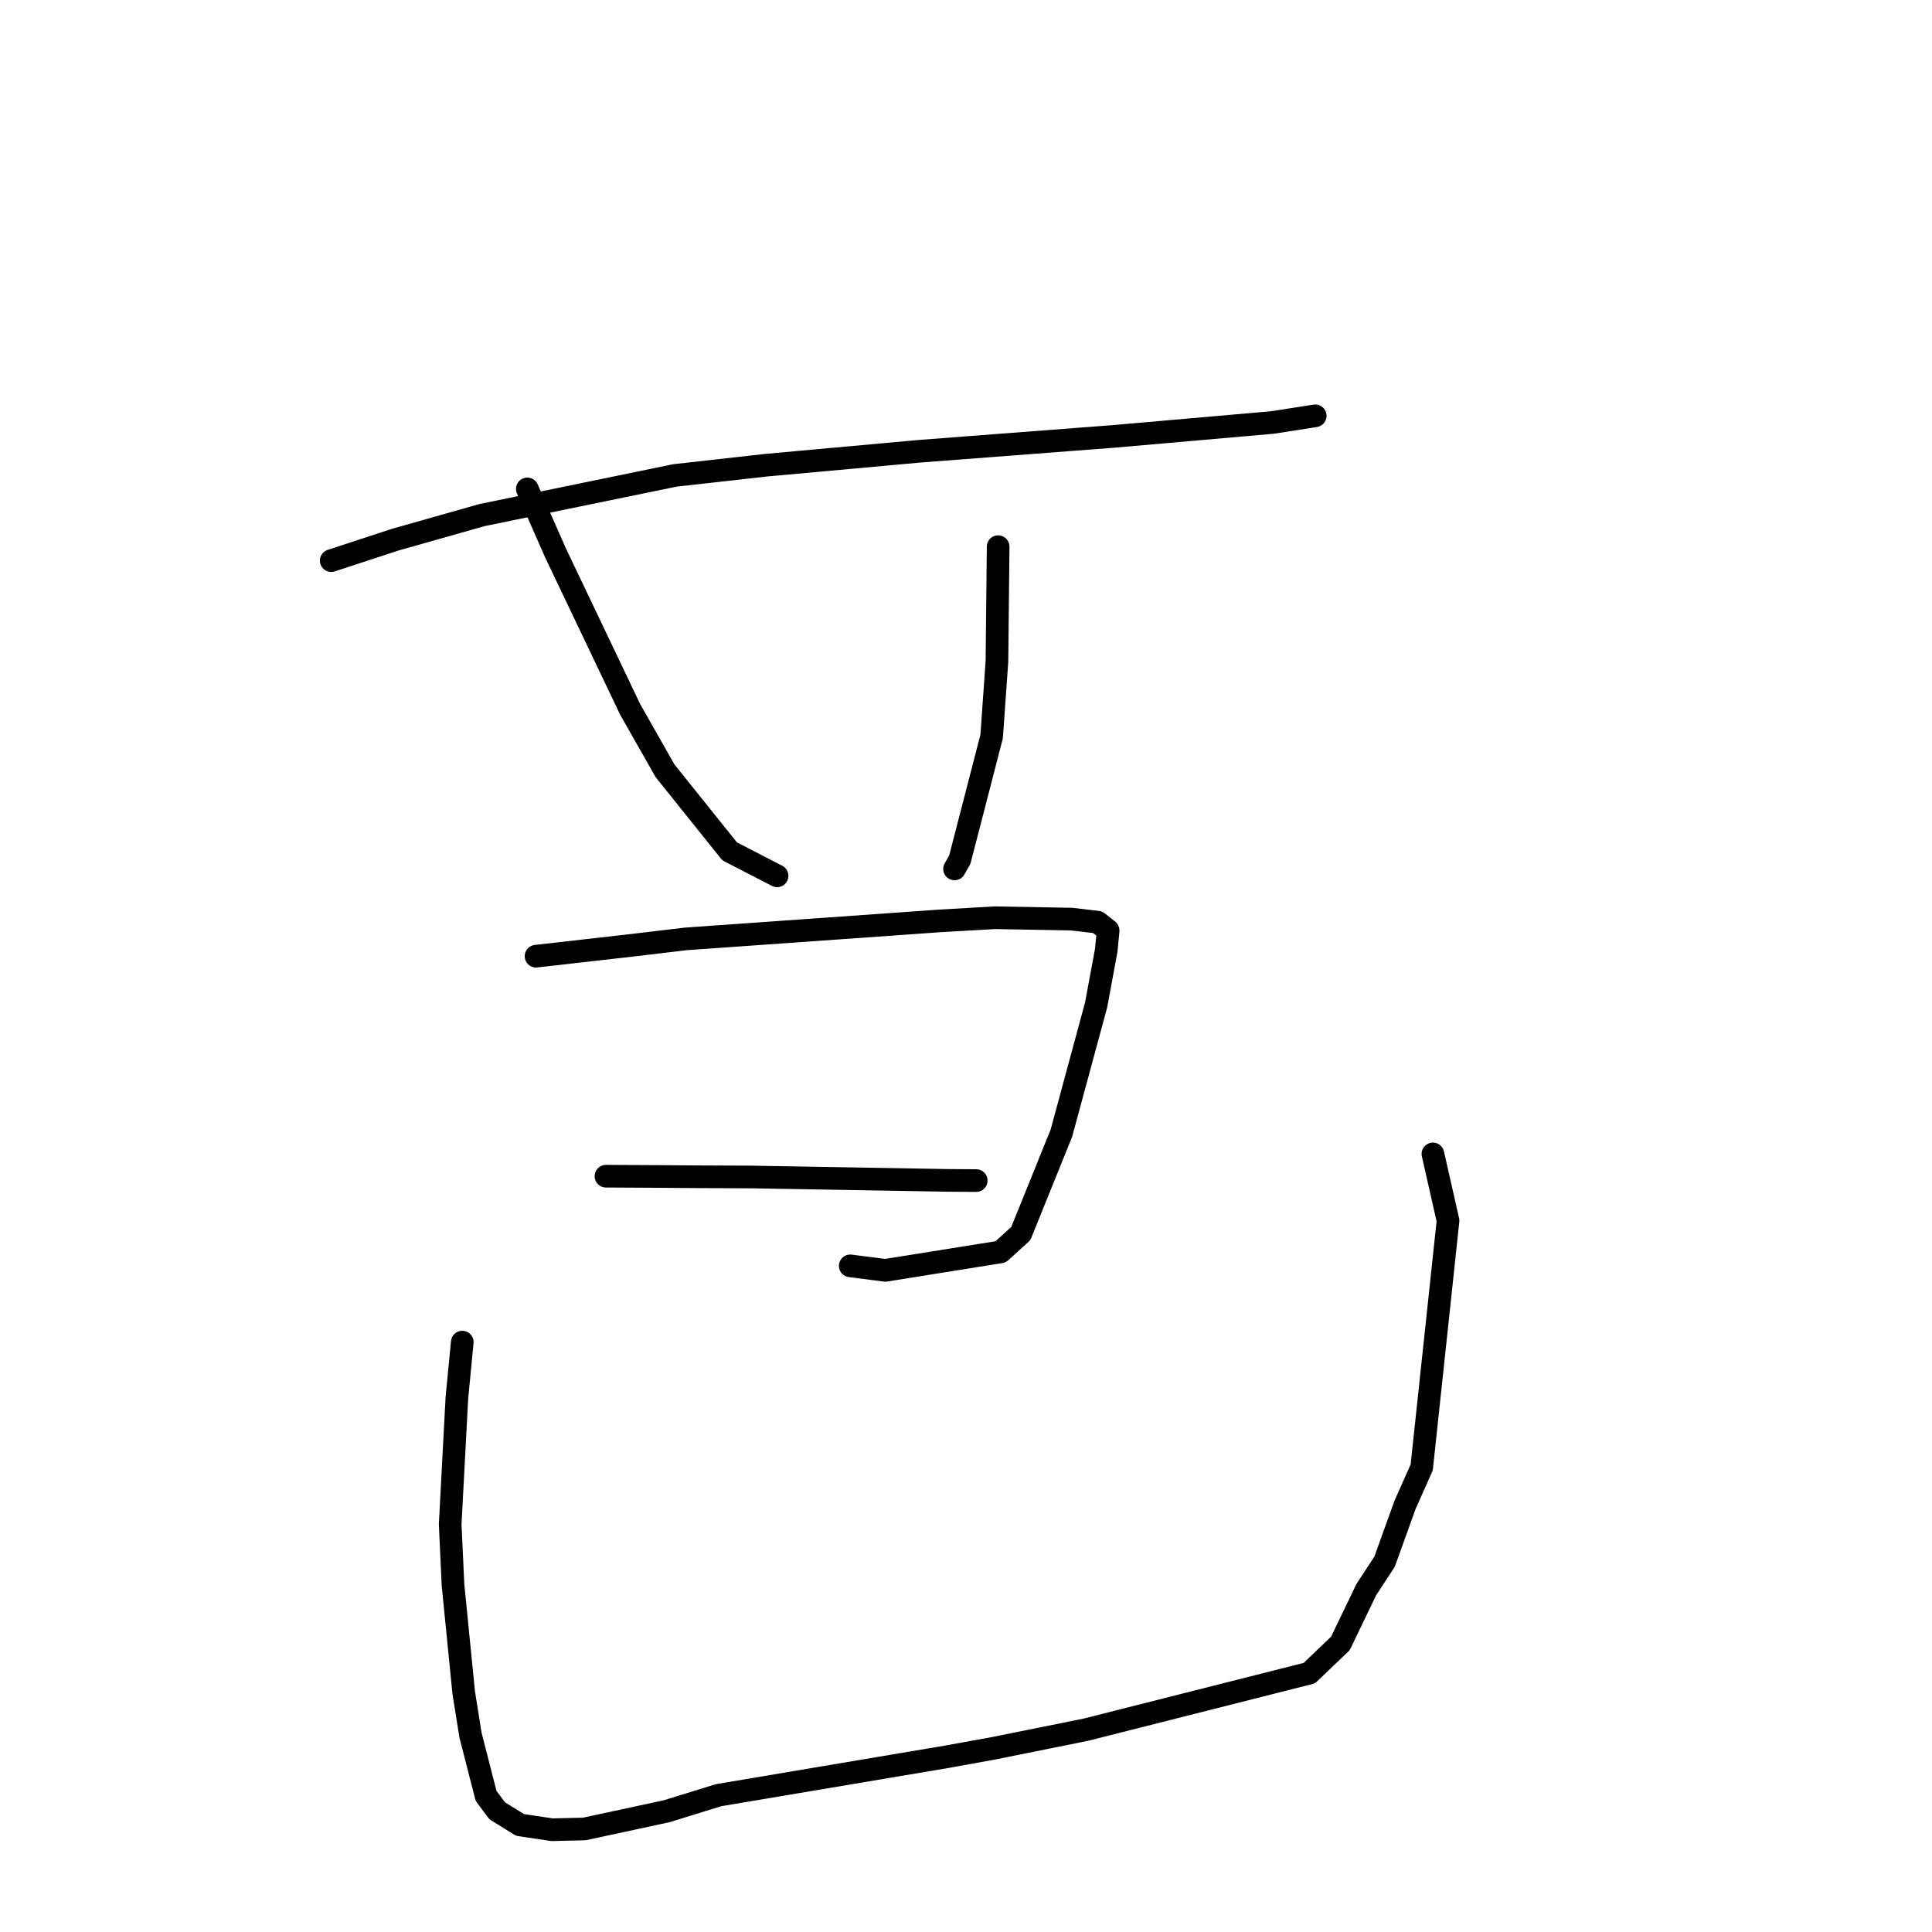 <?xml version="1.0" standalone="no"?>
    <svg width="256" height="256" xmlns="http://www.w3.org/2000/svg" version="1.1">
    <polyline stroke="black" stroke-width="3" stroke-linecap="round" fill="transparent" stroke-linejoin="round" points="43.886 74.288 52.349 71.515 63.855 68.254 89.454 62.992 101.53 61.64 121.915 59.787 147.505 57.831 168.602 55.983 173.713 55.187 174.224 55.108 174.275 55.1 " />
        <polyline stroke="black" stroke-width="3" stroke-linecap="round" fill="transparent" stroke-linejoin="round" points="69.872 64.781 73.599 73.242 83.506 94.01 88.121 102.134 96.679 112.807 102.395 115.758 102.967 116.053 " />
        <polyline stroke="black" stroke-width="3" stroke-linecap="round" fill="transparent" stroke-linejoin="round" points="132.26 72.437 132.1 87.635 131.398 97.589 127.177 113.914 126.482 115.134 " />
        <polyline stroke="black" stroke-width="3" stroke-linecap="round" fill="transparent" stroke-linejoin="round" points="71.027 126.701 84 125.228 90.826 124.413 124.427 122.031 131.818 121.605 141.975 121.787 145.436 122.19 146.821 123.272 146.834 123.325 146.835 123.328 146.58 125.933 145.245 133.146 140.637 150.159 135.265 163.449 132.588 165.883 117.312 168.329 112.661 167.732 " />
        <polyline stroke="black" stroke-width="3" stroke-linecap="round" fill="transparent" stroke-linejoin="round" points="80.293 155.852 86.394 155.884 92.436 155.927 99.493 155.955 125.545 156.407 129.319 156.432 129.353 156.432 129.356 156.432 " />
        <polyline stroke="black" stroke-width="3" stroke-linecap="round" fill="transparent" stroke-linejoin="round" points="61.255 177.836 60.54 185.222 59.651 201.982 60.026 210.016 61.443 224.272 62.345 229.916 64.406 237.962 65.88 239.941 68.921 241.82 73.164 242.449 77.427 242.349 88.299 240.008 95.217 237.871 125.454 232.782 131.582 231.673 143.909 229.188 173.491 221.7 177.613 217.76 181.04 210.634 183.461 206.937 186.183 199.377 188.383 194.444 191.872 161.748 189.869 152.901 " />
        </svg>
